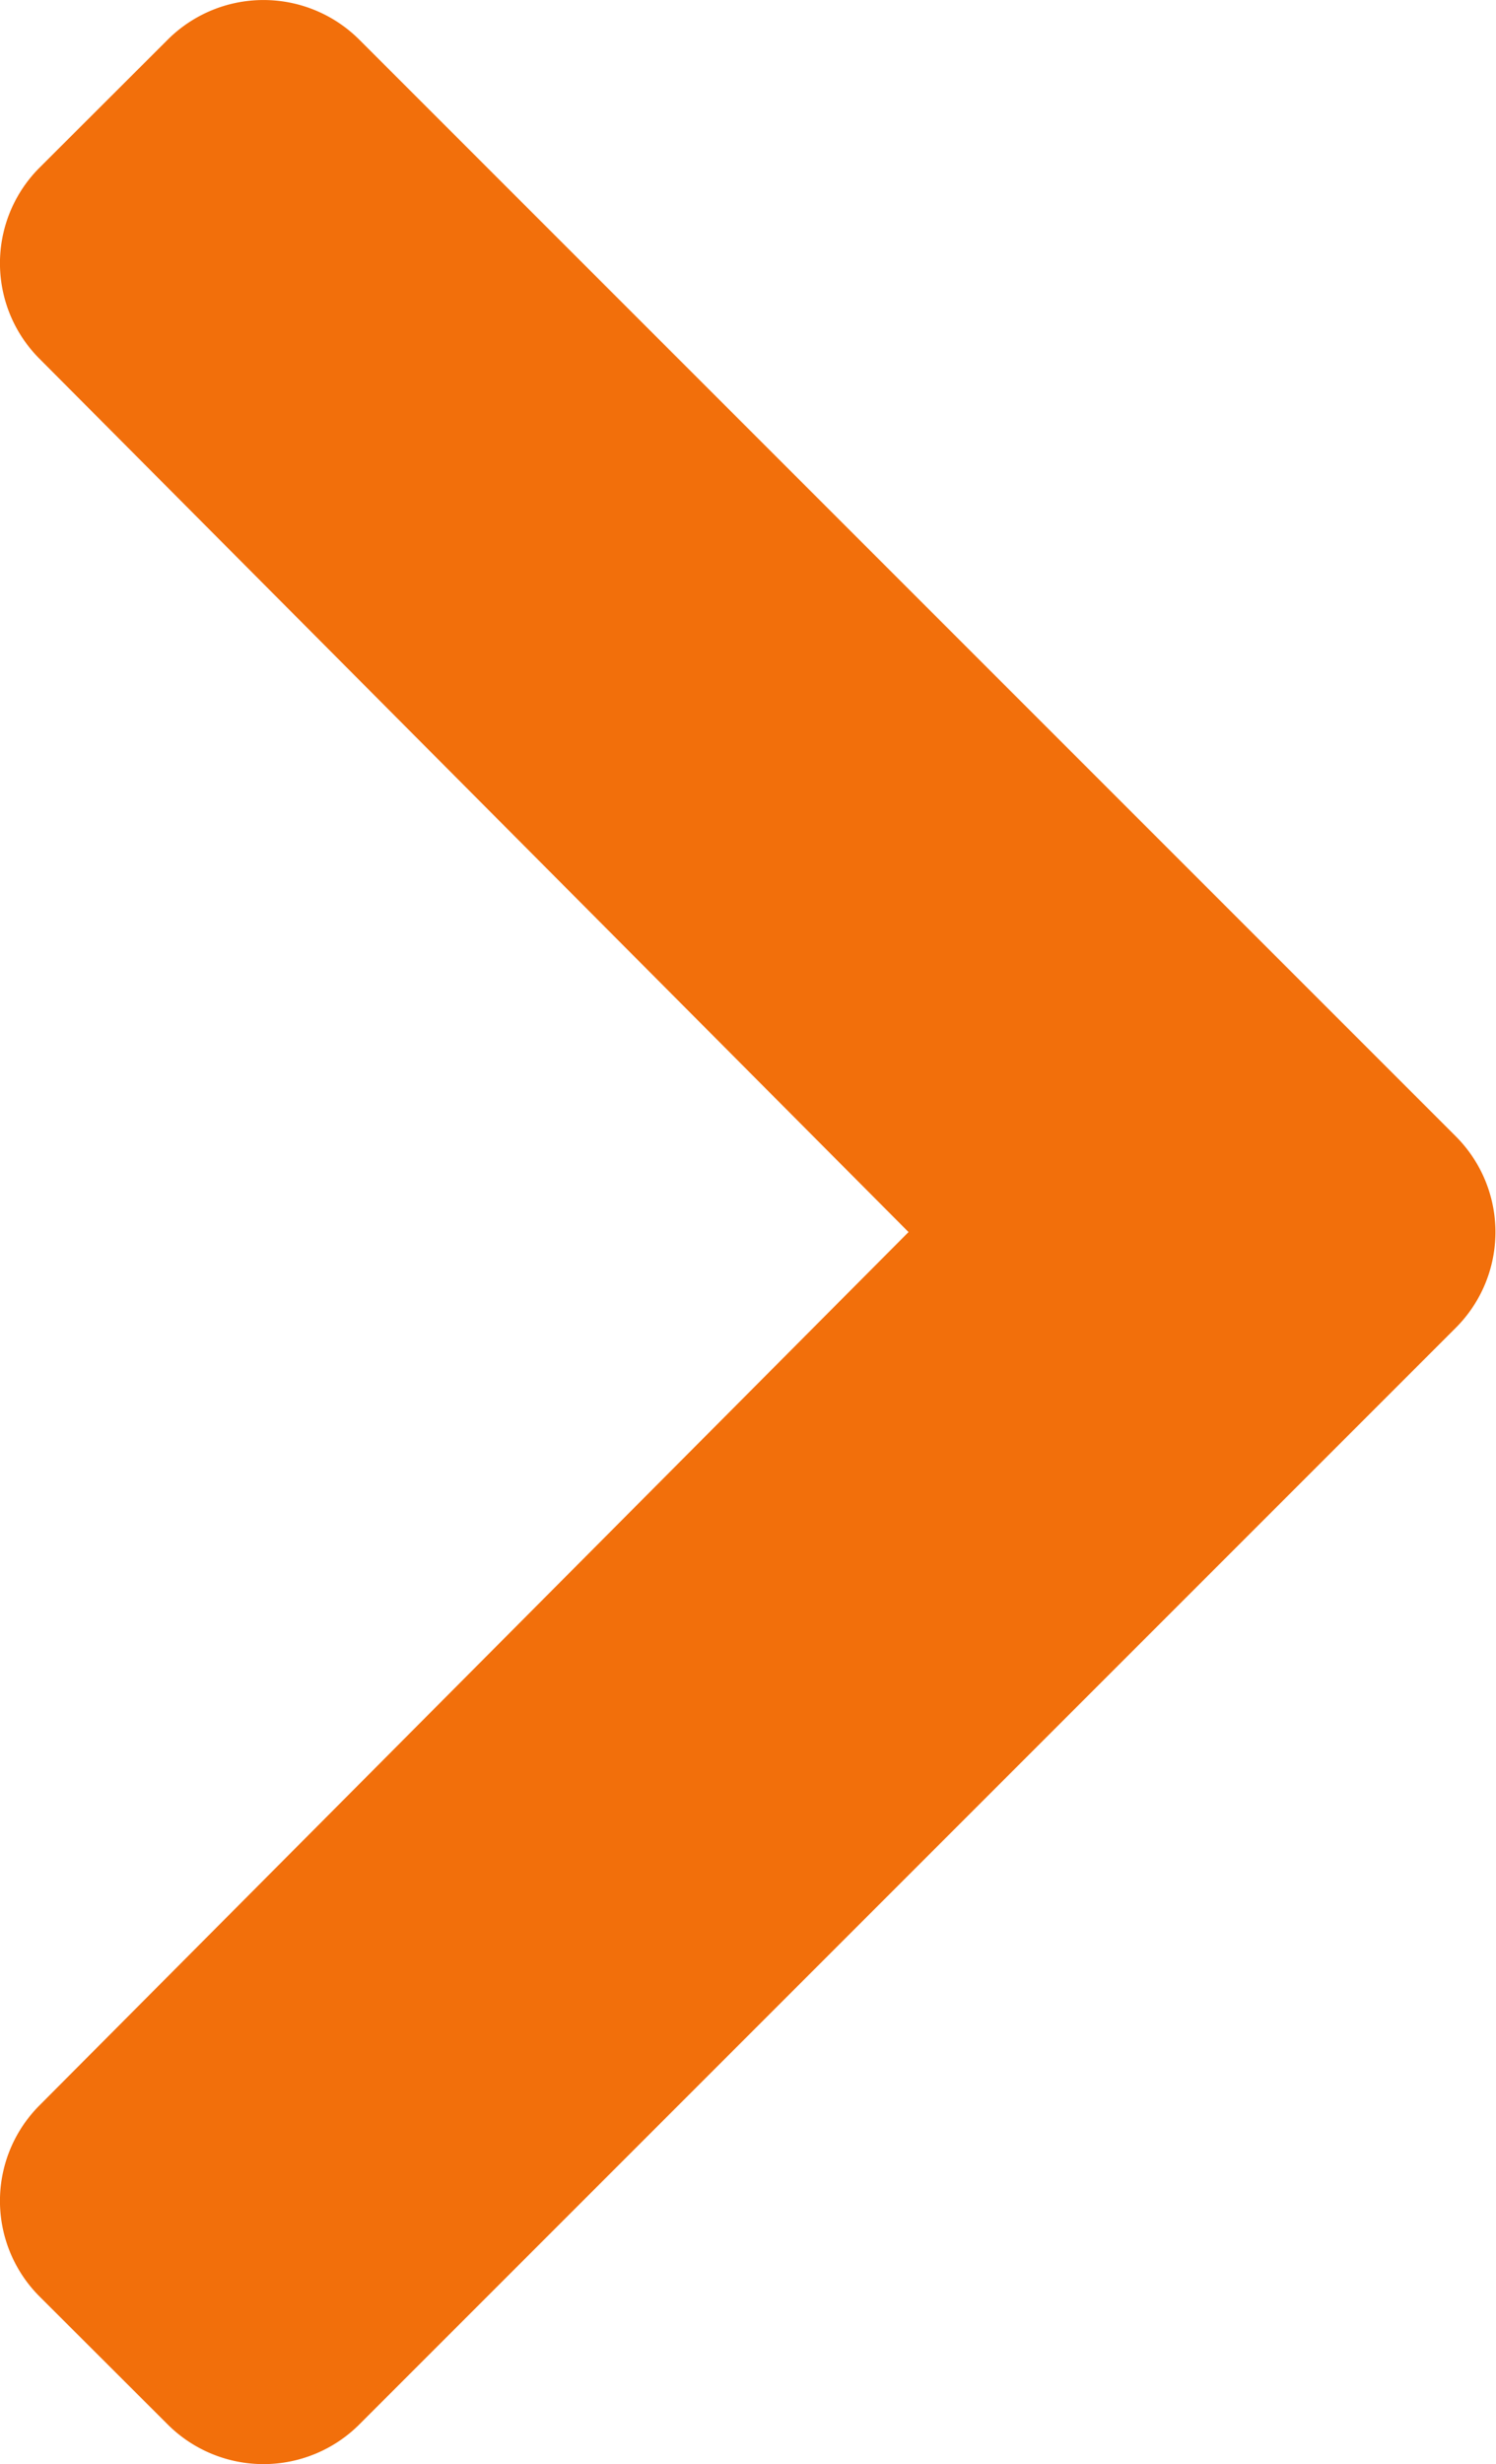 <svg xmlns="http://www.w3.org/2000/svg" width="7.25" height="11.94" viewBox="0 0 7.25 11.94"><path fill="#f26f0b" d="M7.055 6.434a.656.656 0 0 0 0-.928L1.741.192a.657.657 0 0 0-.928 0l-.621.62a.655.655 0 0 0 0 .927L4.403 5.97.192 10.201a.655.655 0 0 0 0 .927l.621.62a.657.657 0 0 0 .928 0z"/></svg>